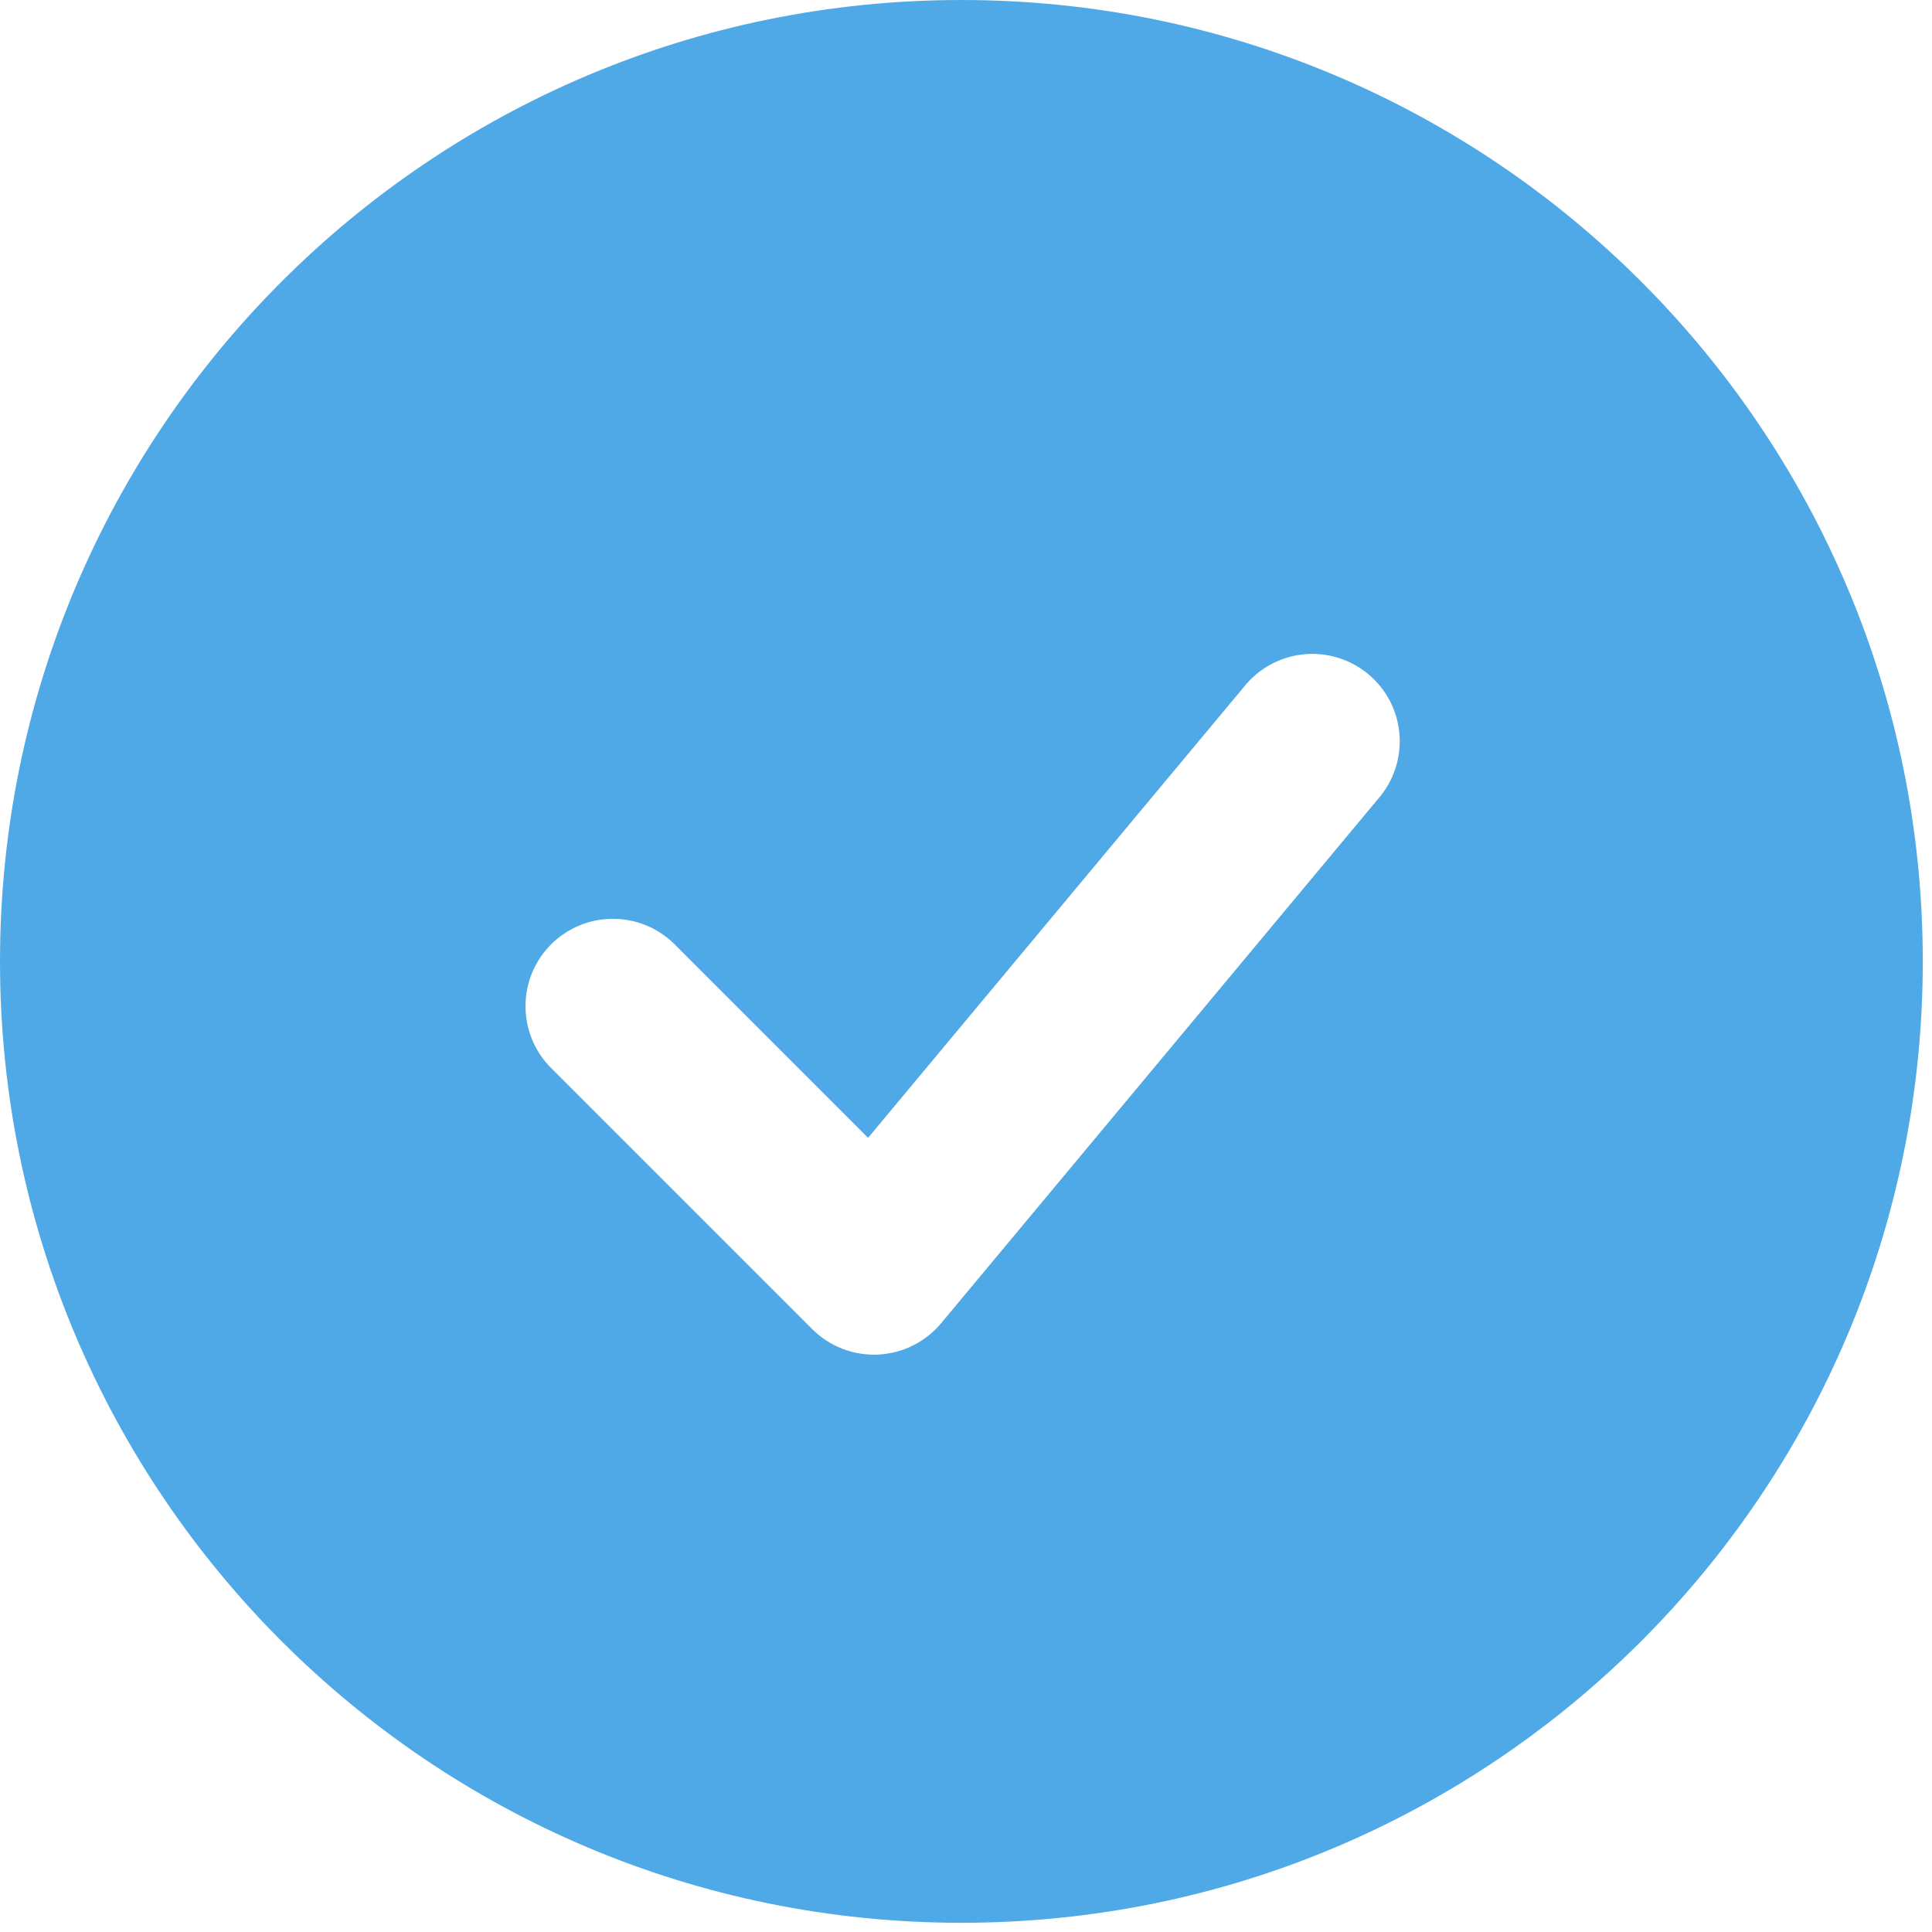 <svg width="35" height="35" viewBox="0 0 35 35" fill="none" xmlns="http://www.w3.org/2000/svg">
<path fill-rule="evenodd" clip-rule="evenodd" d="M17.417 0C7.798 0 0 7.798 0 17.417C0 27.035 7.798 34.833 17.417 34.833C27.035 34.833 34.833 27.035 34.833 17.417C34.833 7.798 27.035 0 17.417 0ZM24.966 14.472C25.105 14.313 25.211 14.128 25.277 13.927C25.344 13.727 25.369 13.515 25.353 13.305C25.336 13.094 25.278 12.889 25.181 12.702C25.084 12.514 24.95 12.348 24.788 12.213C24.626 12.078 24.438 11.976 24.236 11.915C24.034 11.853 23.822 11.832 23.612 11.854C23.402 11.876 23.198 11.939 23.013 12.041C22.828 12.142 22.665 12.28 22.534 12.445L15.726 20.613L12.203 17.089C11.904 16.8 11.504 16.641 11.089 16.645C10.674 16.648 10.277 16.815 9.983 17.108C9.69 17.402 9.523 17.799 9.52 18.214C9.516 18.629 9.675 19.029 9.964 19.328L14.714 24.078C14.87 24.233 15.056 24.355 15.261 24.434C15.466 24.514 15.685 24.549 15.905 24.54C16.125 24.529 16.34 24.474 16.537 24.376C16.734 24.278 16.909 24.141 17.049 23.972L24.966 14.472Z" fill="#4EA9E6"/>
</svg>
